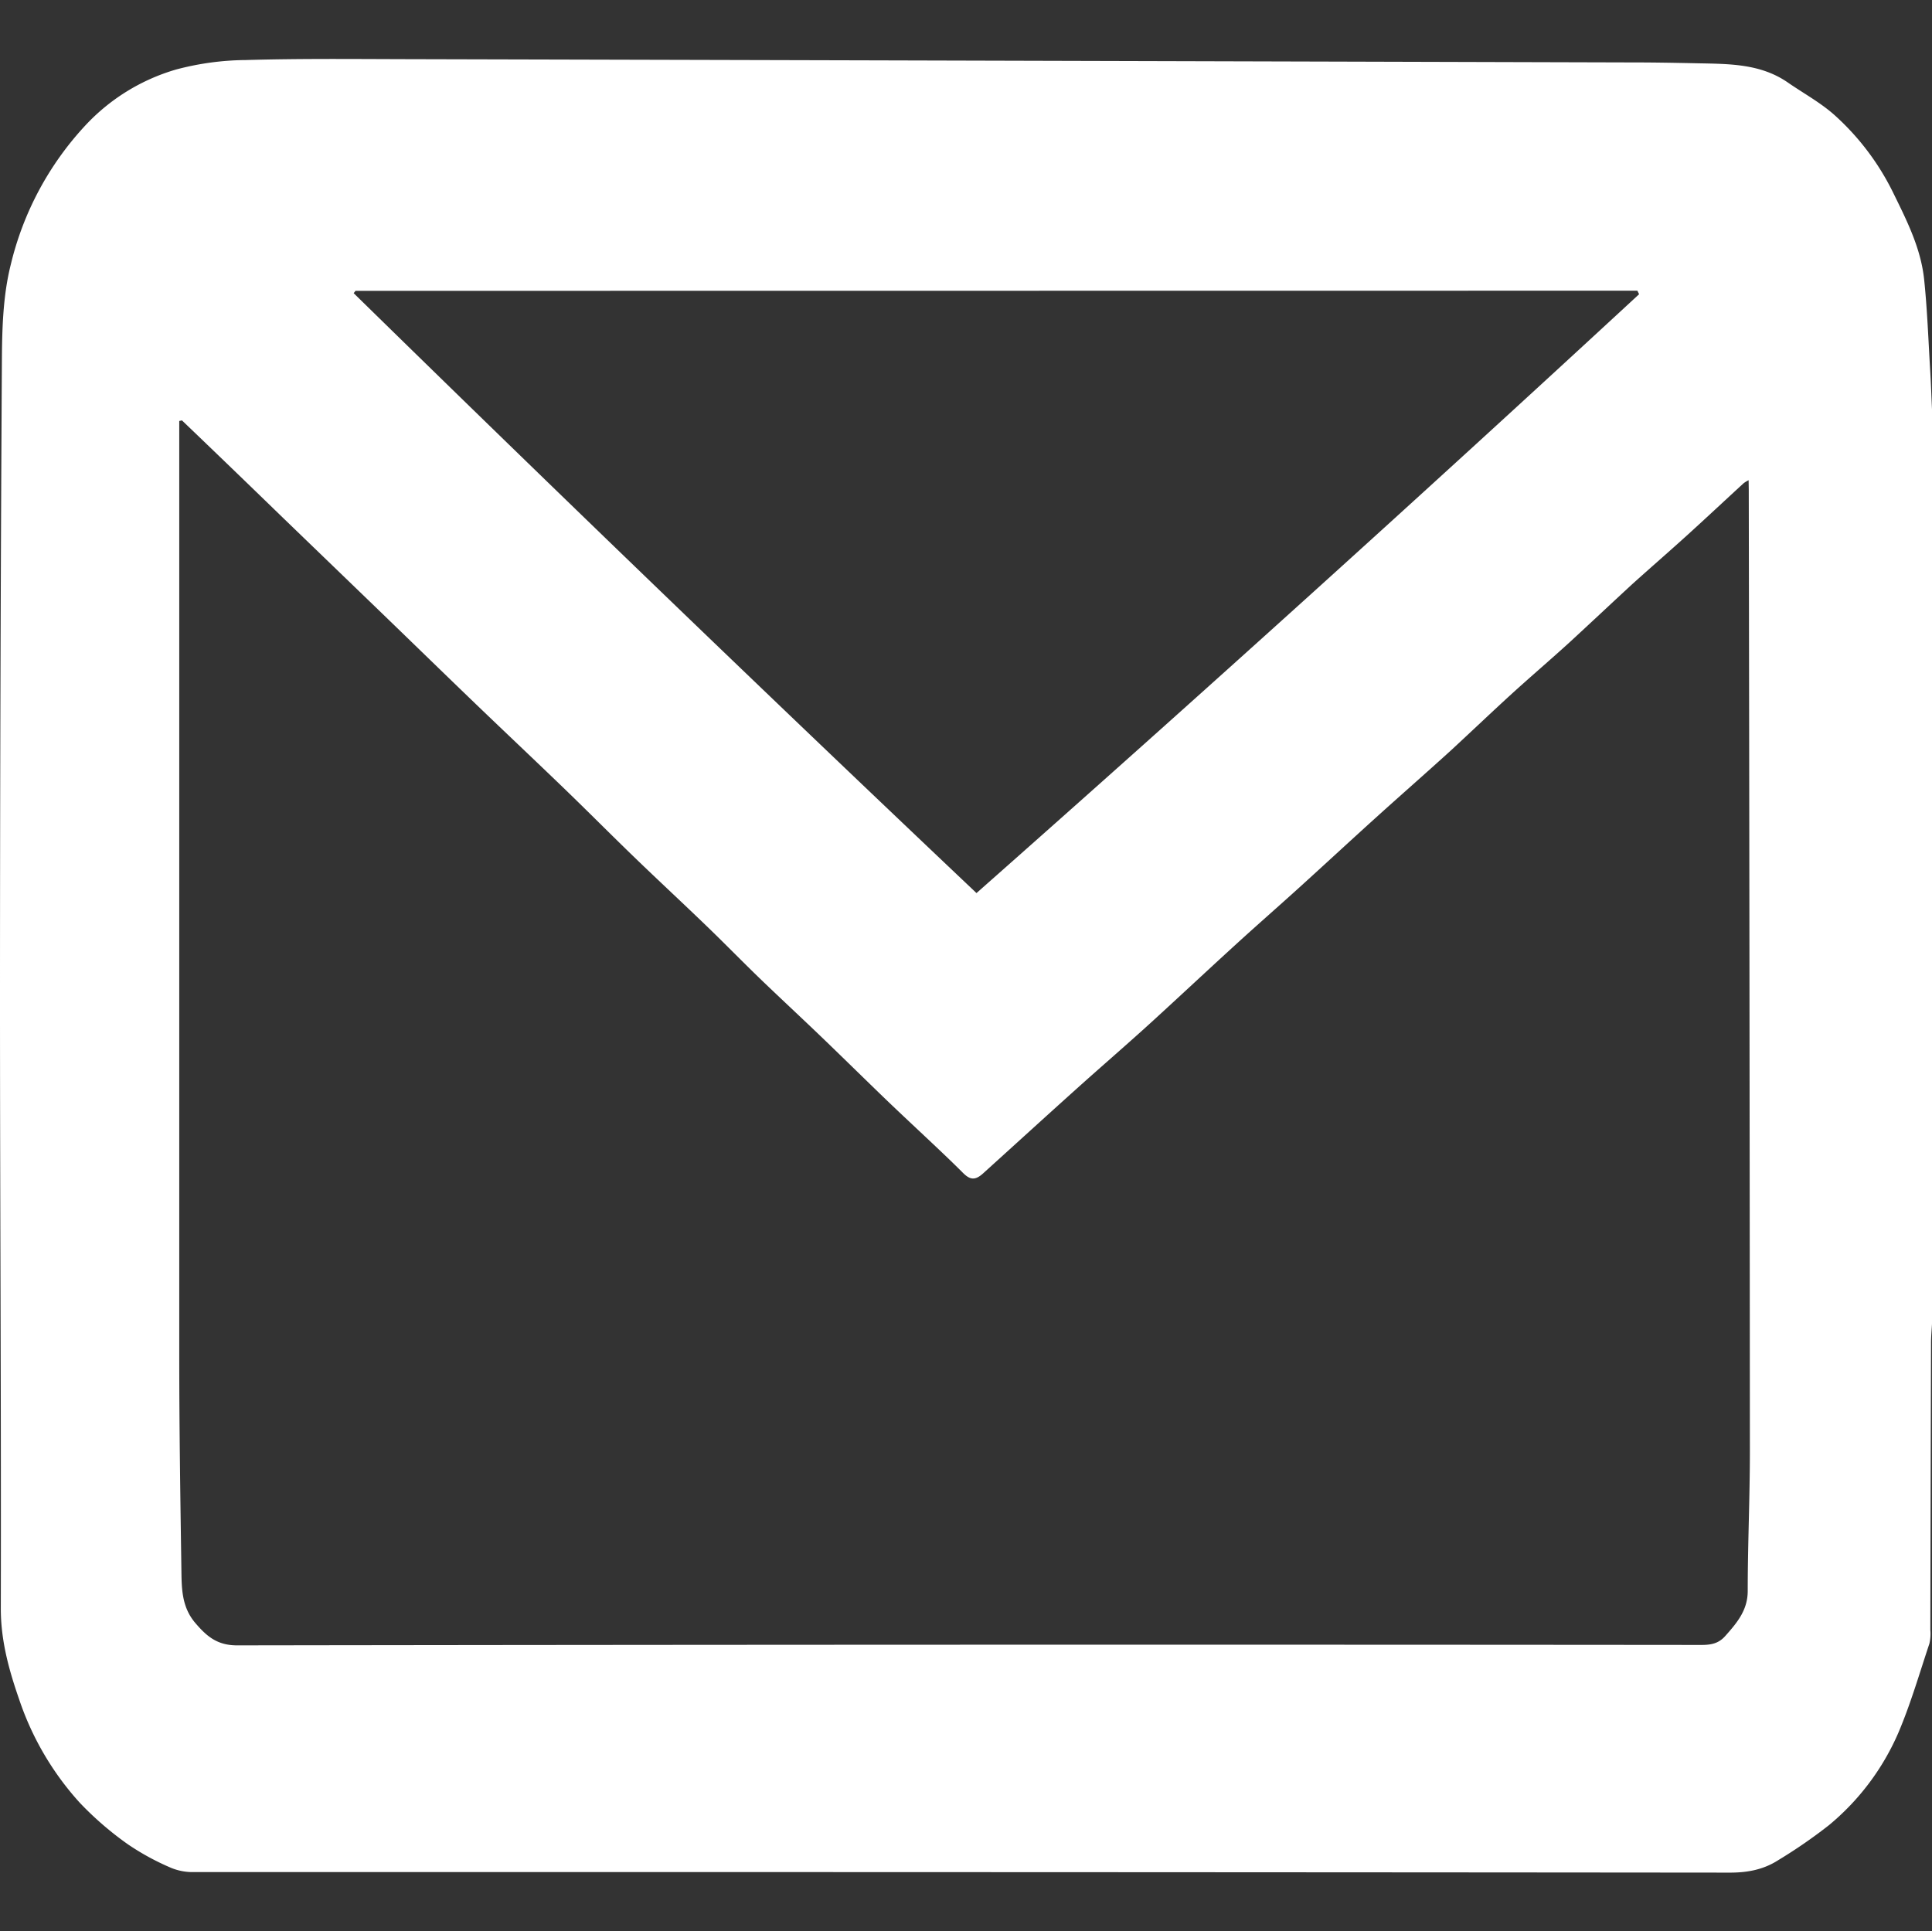 <svg id="Layer_1" data-name="Layer 1" xmlns="http://www.w3.org/2000/svg" viewBox="0 0 499.99 499.84"><rect x="0" y="0" width="499.99" height="499.84" fill="#333333" stroke="none"/><path fill="#ffffff" d="M500,106.13V342.51c-.09,1.69-.26,3.38-.26,5.07q-.11,37.14-.18,74.28a11.25,11.25,0,0,1-.24,3.54c-2.57,7.69-4.83,15.53-8,23a64,64,0,0,1-18,24,131.24,131.24,0,0,1-13.13,9.06c-3.76,2.42-7.87,3.22-12.46,3.22q-198.76-.18-397.53-.14a14.58,14.58,0,0,1-5.91-1.09,65.26,65.26,0,0,1-11.15-6.07,83.73,83.73,0,0,1-12.47-10.76A75.49,75.49,0,0,1,4.92,439.73c-2.64-7.6-4.73-15.2-4.71-23.5C.32,364,0,311.74,0,259.5Q0,176.42.49,93.32C.54,85,.78,76.48,2.78,68.52A80.32,80.32,0,0,1,22,32.56,51.87,51.87,0,0,1,45.54,18a72.09,72.09,0,0,1,18.07-2.46c13.43-.39,26.88-.27,40.31-.23q159.55.4,319.11.85c5.45,0,10.89.11,16.33.22,8.1.17,16.27.07,23.36,5,4.11,2.84,8.6,5.27,12.27,8.61a66,66,0,0,1,14.9,19.79c3.55,7.23,7.23,14.47,8.07,22.6.8,7.68,1.08,15.42,1.54,23.14C499.72,99,499.83,102.57,500,106.13Zm-47.47,18.16a8.88,8.88,0,0,0-1.28.77c-4.79,4.4-9.54,8.85-14.35,13.22s-9.76,8.65-14.58,13c-5.42,5-10.73,10-16.16,15-4.82,4.39-9.78,8.63-14.6,13-5.42,4.94-10.71,10-16.13,15-6.49,5.9-13.09,11.67-19.59,17.55s-13.17,12.06-19.78,18.05c-5.45,4.94-11,9.78-16.41,14.73-7.09,6.47-14.06,13-21.16,19.49-6.56,6-13.26,11.75-19.84,17.67-8.13,7.3-16.2,14.67-24.3,22-2,1.77-3.29,1.65-5.16-.22-2.06-2.07-4.17-4.09-6.29-6.1-4.55-4.31-9.15-8.57-13.67-12.91-5.18-5-10.27-10-15.45-15s-10.57-10-15.8-15-10.07-10-15.17-14.91c-6.14-5.92-12.4-11.72-18.53-17.64s-11.89-11.73-17.89-17.53c-7.7-7.43-15.49-14.77-23.2-22.18-8.07-7.76-16.09-15.57-24.14-23.35l-26.5-25.57Q59.82,121,47.09,108.81l-.7.15v4.74q0,118.7,0,237.39c0,18.29.28,36.58.55,54.87.07,5,0,9.93,3.65,14.16,2.93,3.41,5.62,5.74,10.77,5.74q189.45-.28,378.88-.11c2.46,0,4.45-.29,6.24-2.3,3-3.39,5.8-6.62,5.82-11.62,0-12.16.57-24.32.56-36.49q-.07-124.3-.29-248.61ZM92,75.28l-.47.6q79.83,78.19,161.18,155.27,87-76.89,171.48-155l-.45-.91Z"/></svg>